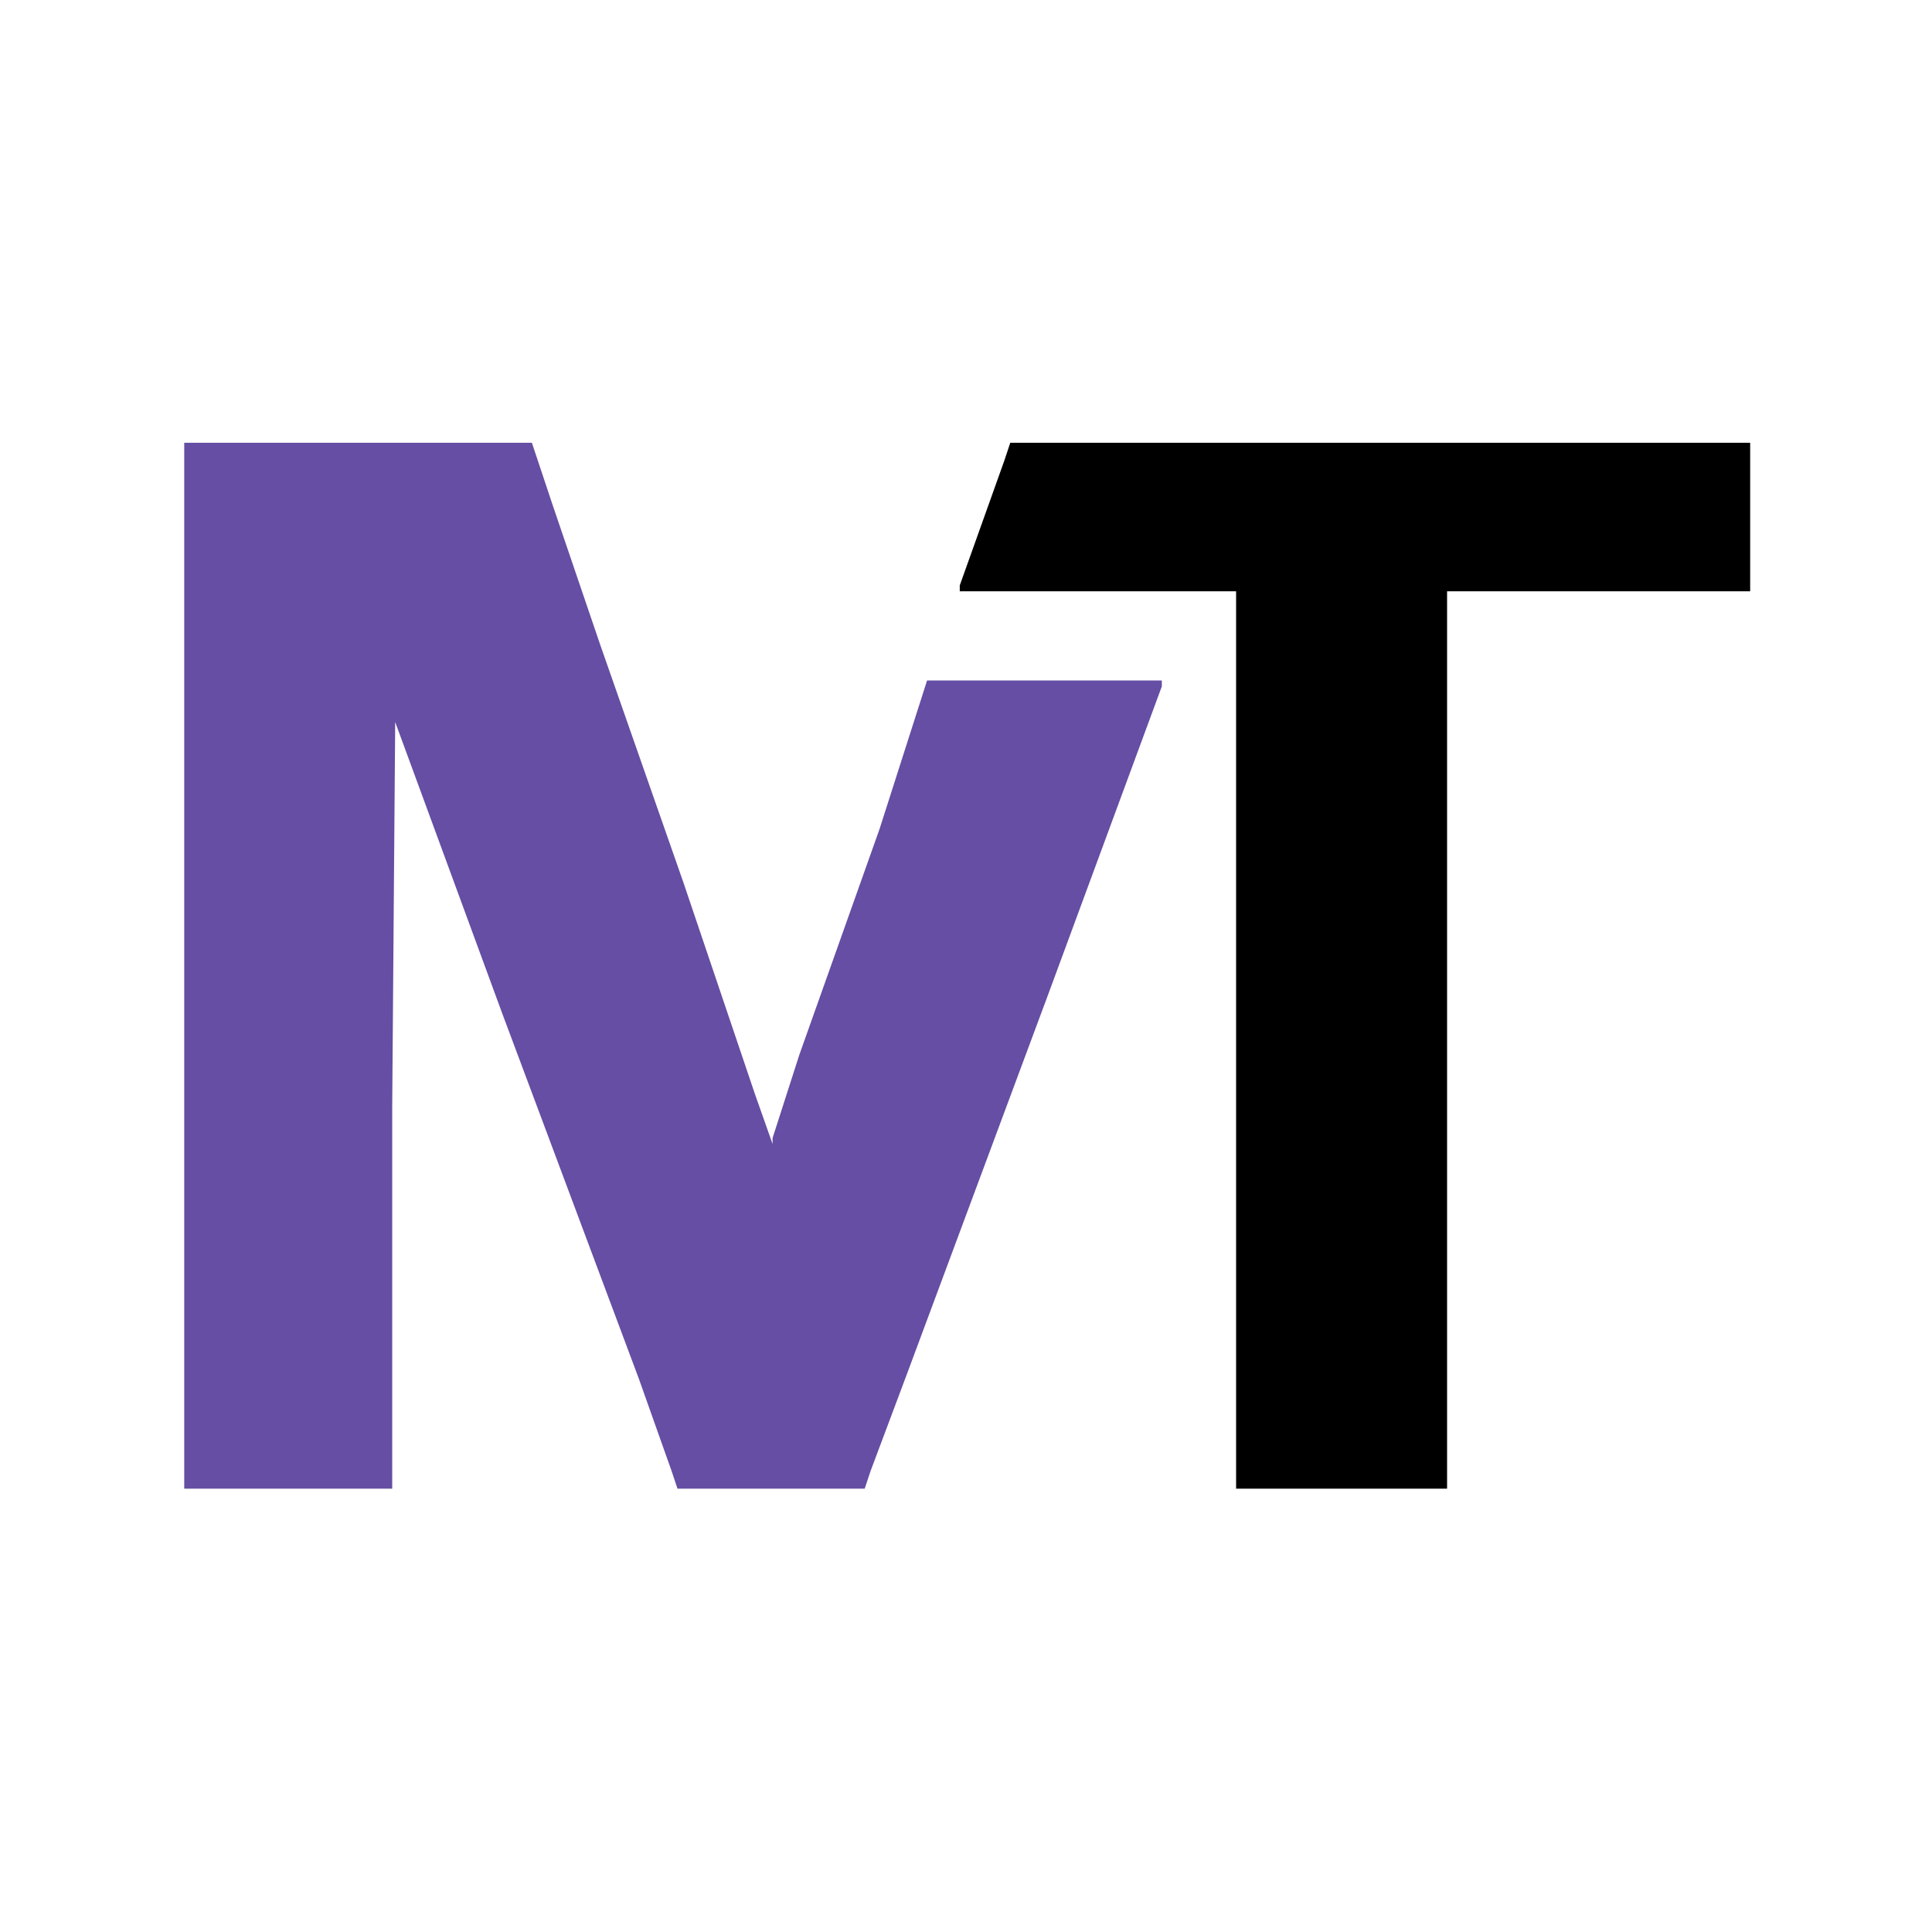 <svg xmlns="http://www.w3.org/2000/svg" version="1.1" xmlns:xlink="http://www.w3.org/1999/xlink" width="1000" height="1000"><style>
    #light-icon {
      display: inline;
    }
    #dark-icon {
      display: none;
    }

    @media (prefers-color-scheme: dark) {
      #light-icon {
        display: none;
      }
      #dark-icon {
        display: inline;
      }
    }
  </style><g id="light-icon"><svg xmlns="http://www.w3.org/2000/svg" version="1.1" xmlns:xlink="http://www.w3.org/1999/xlink" width="1000" height="1000"><g><g transform="matrix(1.538,0,0,1.538,0,0)"><svg xmlns="http://www.w3.org/2000/svg" version="1.1" xmlns:xlink="http://www.w3.org/1999/xlink" width="650" height="650"><svg xmlns="http://www.w3.org/2000/svg" viewBox="0 0 650 650">
  //M
  <path fill="#654ea3" d="M62 325V149h117l7 21 16 47 28 80 24 71 6 17v-2l9-28 27-76 16-50h79v2l-38 103-48 129-12 32-2 6h-63l-2-6-11-31-46-123-36-98-1 129v129H62z"></path>
  //T
  <path fill="#000" d="M416 350V199h-93v-2l15-42 2-6h249v50H487v302h-71z"></path>
</svg></svg></g></g></svg></g><g id="dark-icon"><svg xmlns="http://www.w3.org/2000/svg" version="1.1" xmlns:xlink="http://www.w3.org/1999/xlink" width="1000" height="1000"><g><g transform="matrix(1.538,0,0,1.538,0,0)"><svg xmlns="http://www.w3.org/2000/svg" version="1.1" xmlns:xlink="http://www.w3.org/1999/xlink" width="650" height="650"><svg xmlns="http://www.w3.org/2000/svg" viewBox="0 0 650 650">
  //M
  <path fill="#654ea3" d="M62 325V149h117l7 21 16 47 28 80 24 71 6 17v-2l9-28 27-76 16-50h79v2l-38 103-48 129-12 32-2 6h-63l-2-6-11-31-46-123-36-98-1 129v129H62z"></path>
  //T
  <path fill="#eee" d="M416 350V199h-93v-2l15-42 2-6h249v50H487v302h-71z"></path>
</svg></svg></g></g></svg></g></svg>
